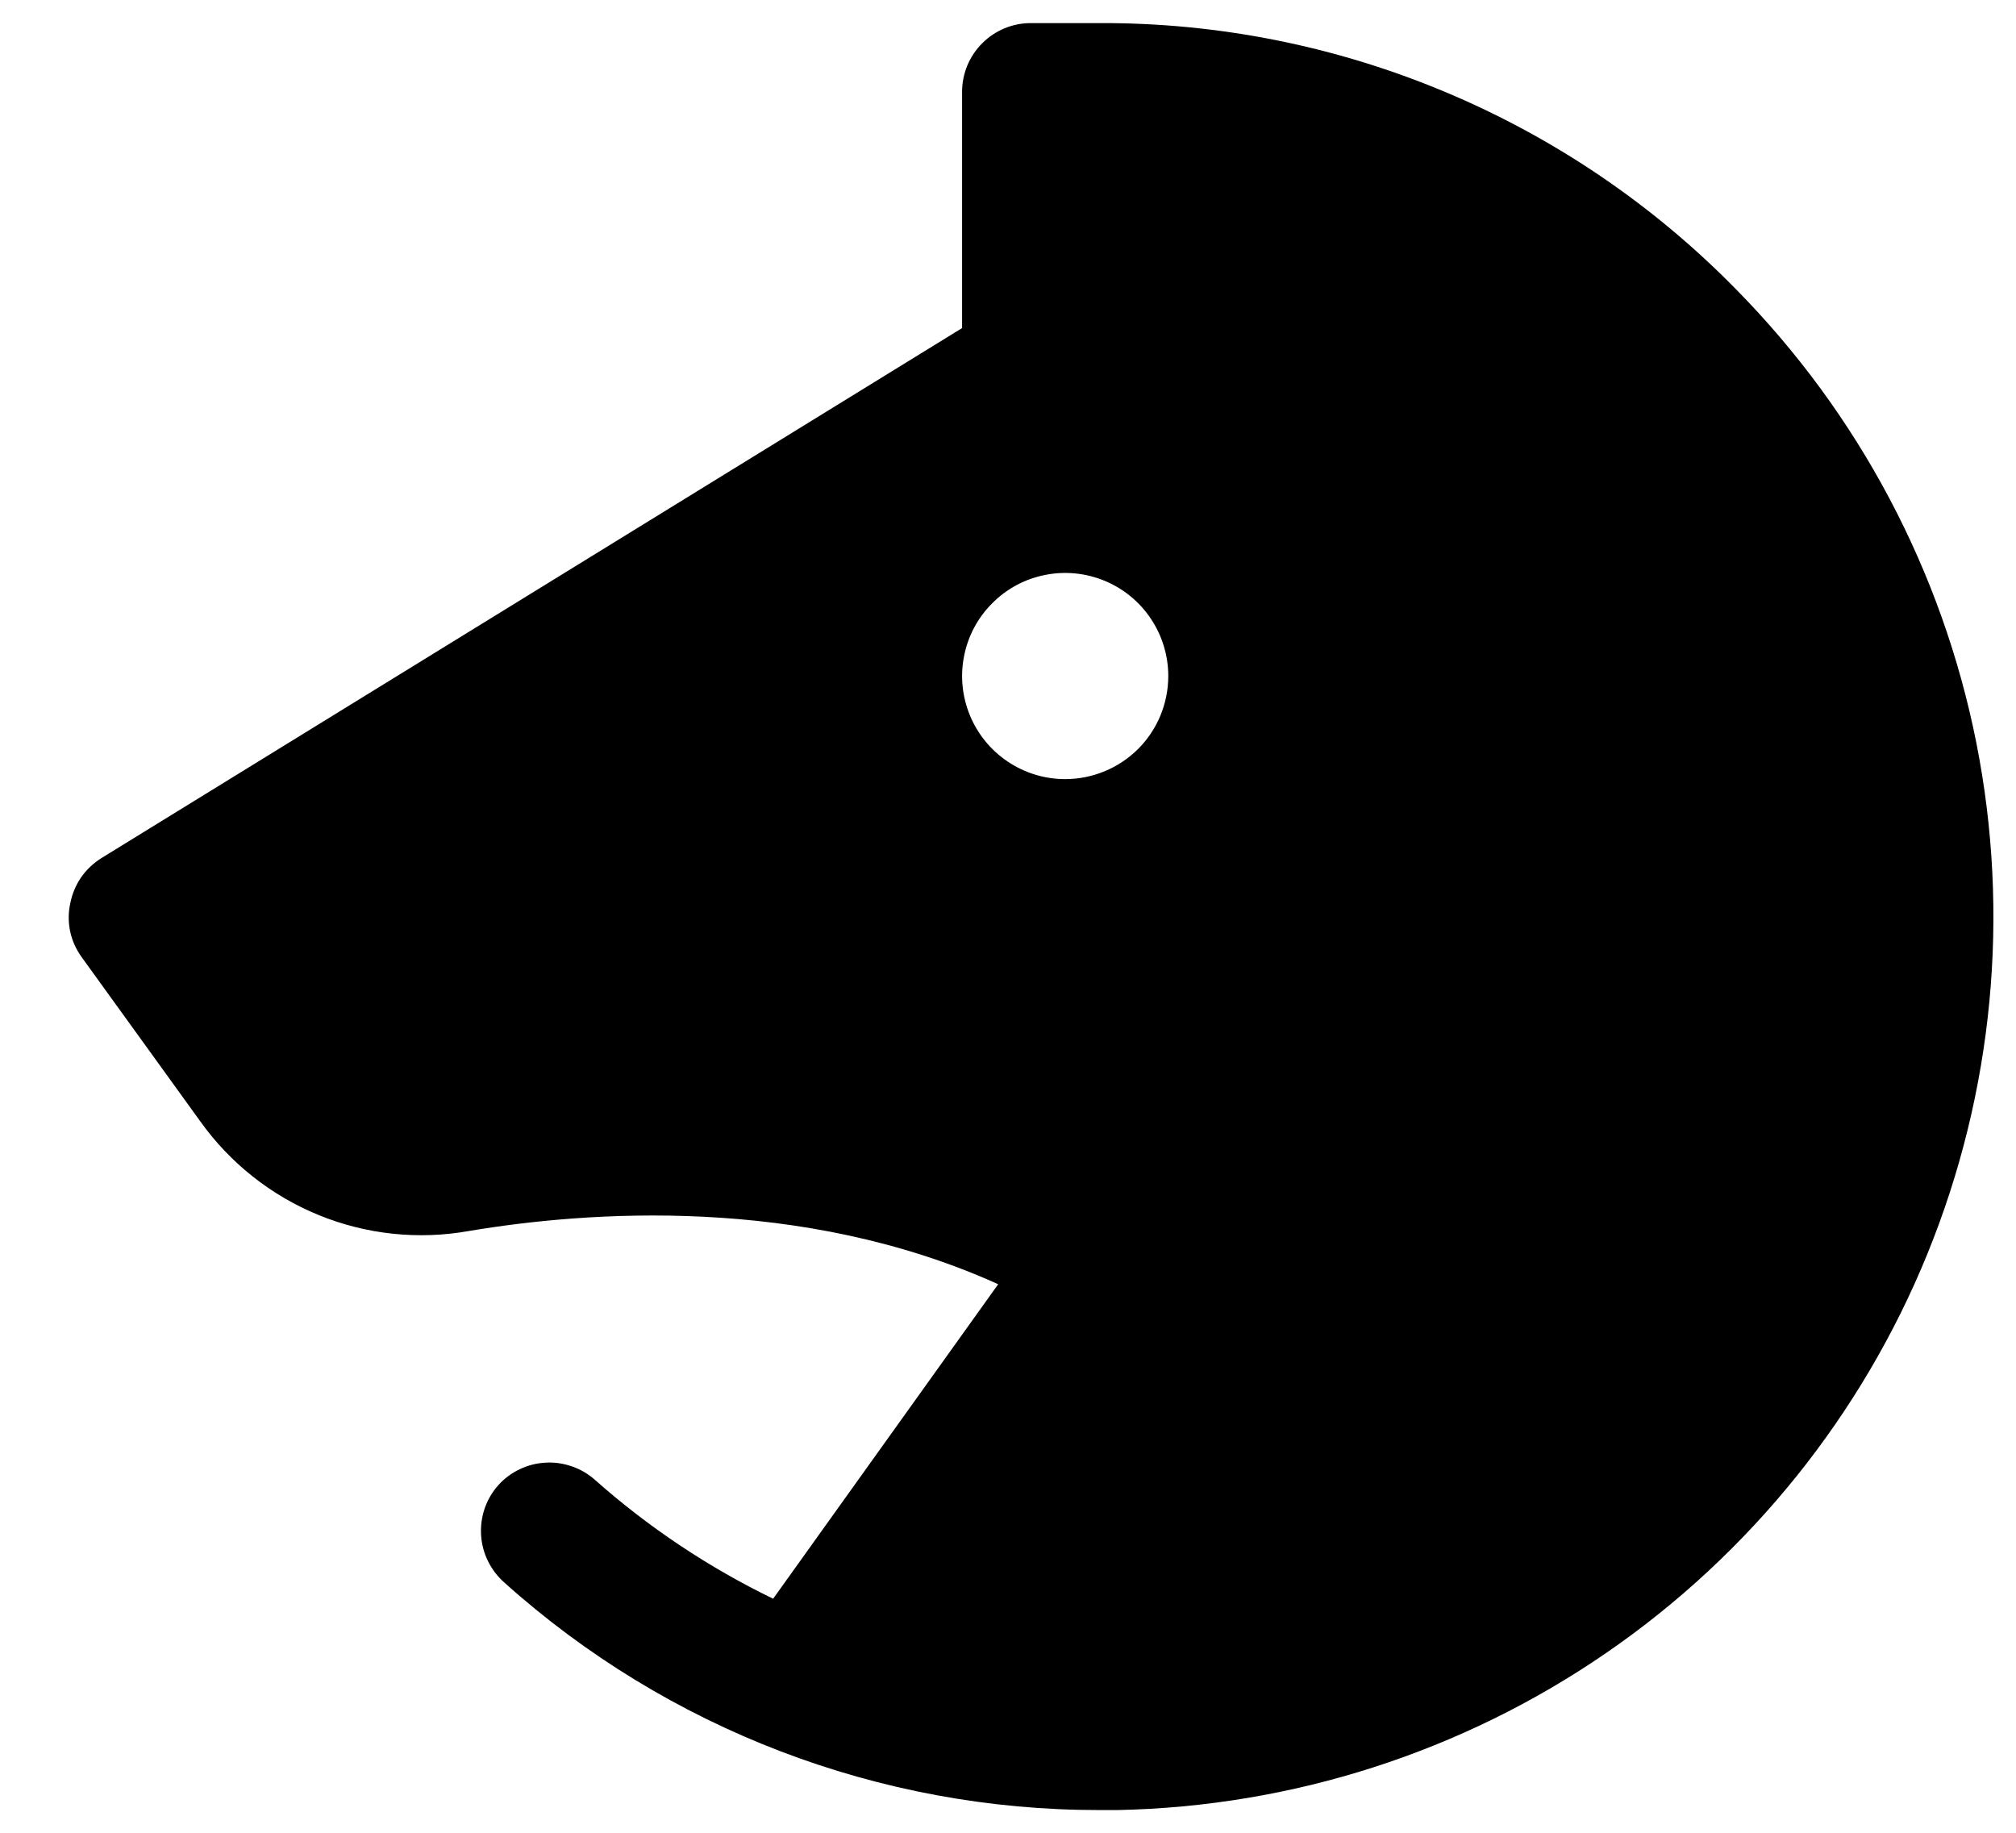<svg xmlns="http://www.w3.org/2000/svg" width="22" height="20" viewBox="0 0 22 20" fill="none">
  <path d="M18.946 3.158C18.041 2.234 16.96 1.501 15.767 1.002C14.574 0.502 13.293 0.247 11.999 0.252H11.249C11.05 0.252 10.859 0.331 10.719 0.472C10.578 0.612 10.499 0.803 10.499 1.002V3.58L1.105 9.365C1.019 9.419 0.944 9.49 0.886 9.573C0.828 9.657 0.788 9.752 0.768 9.852C0.745 9.953 0.744 10.059 0.765 10.161C0.786 10.262 0.829 10.358 0.89 10.443L2.183 12.233C2.509 12.691 2.957 13.046 3.477 13.259C3.996 13.471 4.565 13.532 5.118 13.433C6.402 13.218 8.737 13.04 10.893 14.014L8.437 17.446C7.734 17.105 7.081 16.67 6.496 16.152C6.423 16.086 6.337 16.035 6.244 16.003C6.151 15.97 6.053 15.955 5.955 15.961C5.856 15.966 5.76 15.99 5.671 16.033C5.582 16.075 5.502 16.135 5.437 16.208C5.371 16.282 5.321 16.368 5.289 16.461C5.257 16.555 5.244 16.653 5.25 16.752C5.256 16.85 5.281 16.946 5.325 17.035C5.368 17.123 5.428 17.202 5.502 17.268C7.286 18.87 9.601 19.755 11.999 19.752H12.196C14.102 19.714 15.955 19.119 17.526 18.039C19.096 16.96 20.317 15.443 21.035 13.678C21.753 11.912 21.938 9.975 21.567 8.105C21.195 6.235 20.284 4.516 18.946 3.158ZM11.624 8.502C11.402 8.502 11.184 8.436 10.999 8.312C10.814 8.189 10.67 8.013 10.585 7.808C10.5 7.602 10.477 7.376 10.521 7.158C10.564 6.939 10.671 6.739 10.829 6.582C10.986 6.424 11.186 6.317 11.405 6.274C11.623 6.23 11.849 6.253 12.055 6.338C12.26 6.423 12.436 6.567 12.559 6.752C12.683 6.937 12.749 7.155 12.749 7.377C12.749 7.675 12.631 7.962 12.42 8.173C12.209 8.383 11.922 8.502 11.624 8.502Z" fill="currentColor"/>
</svg>